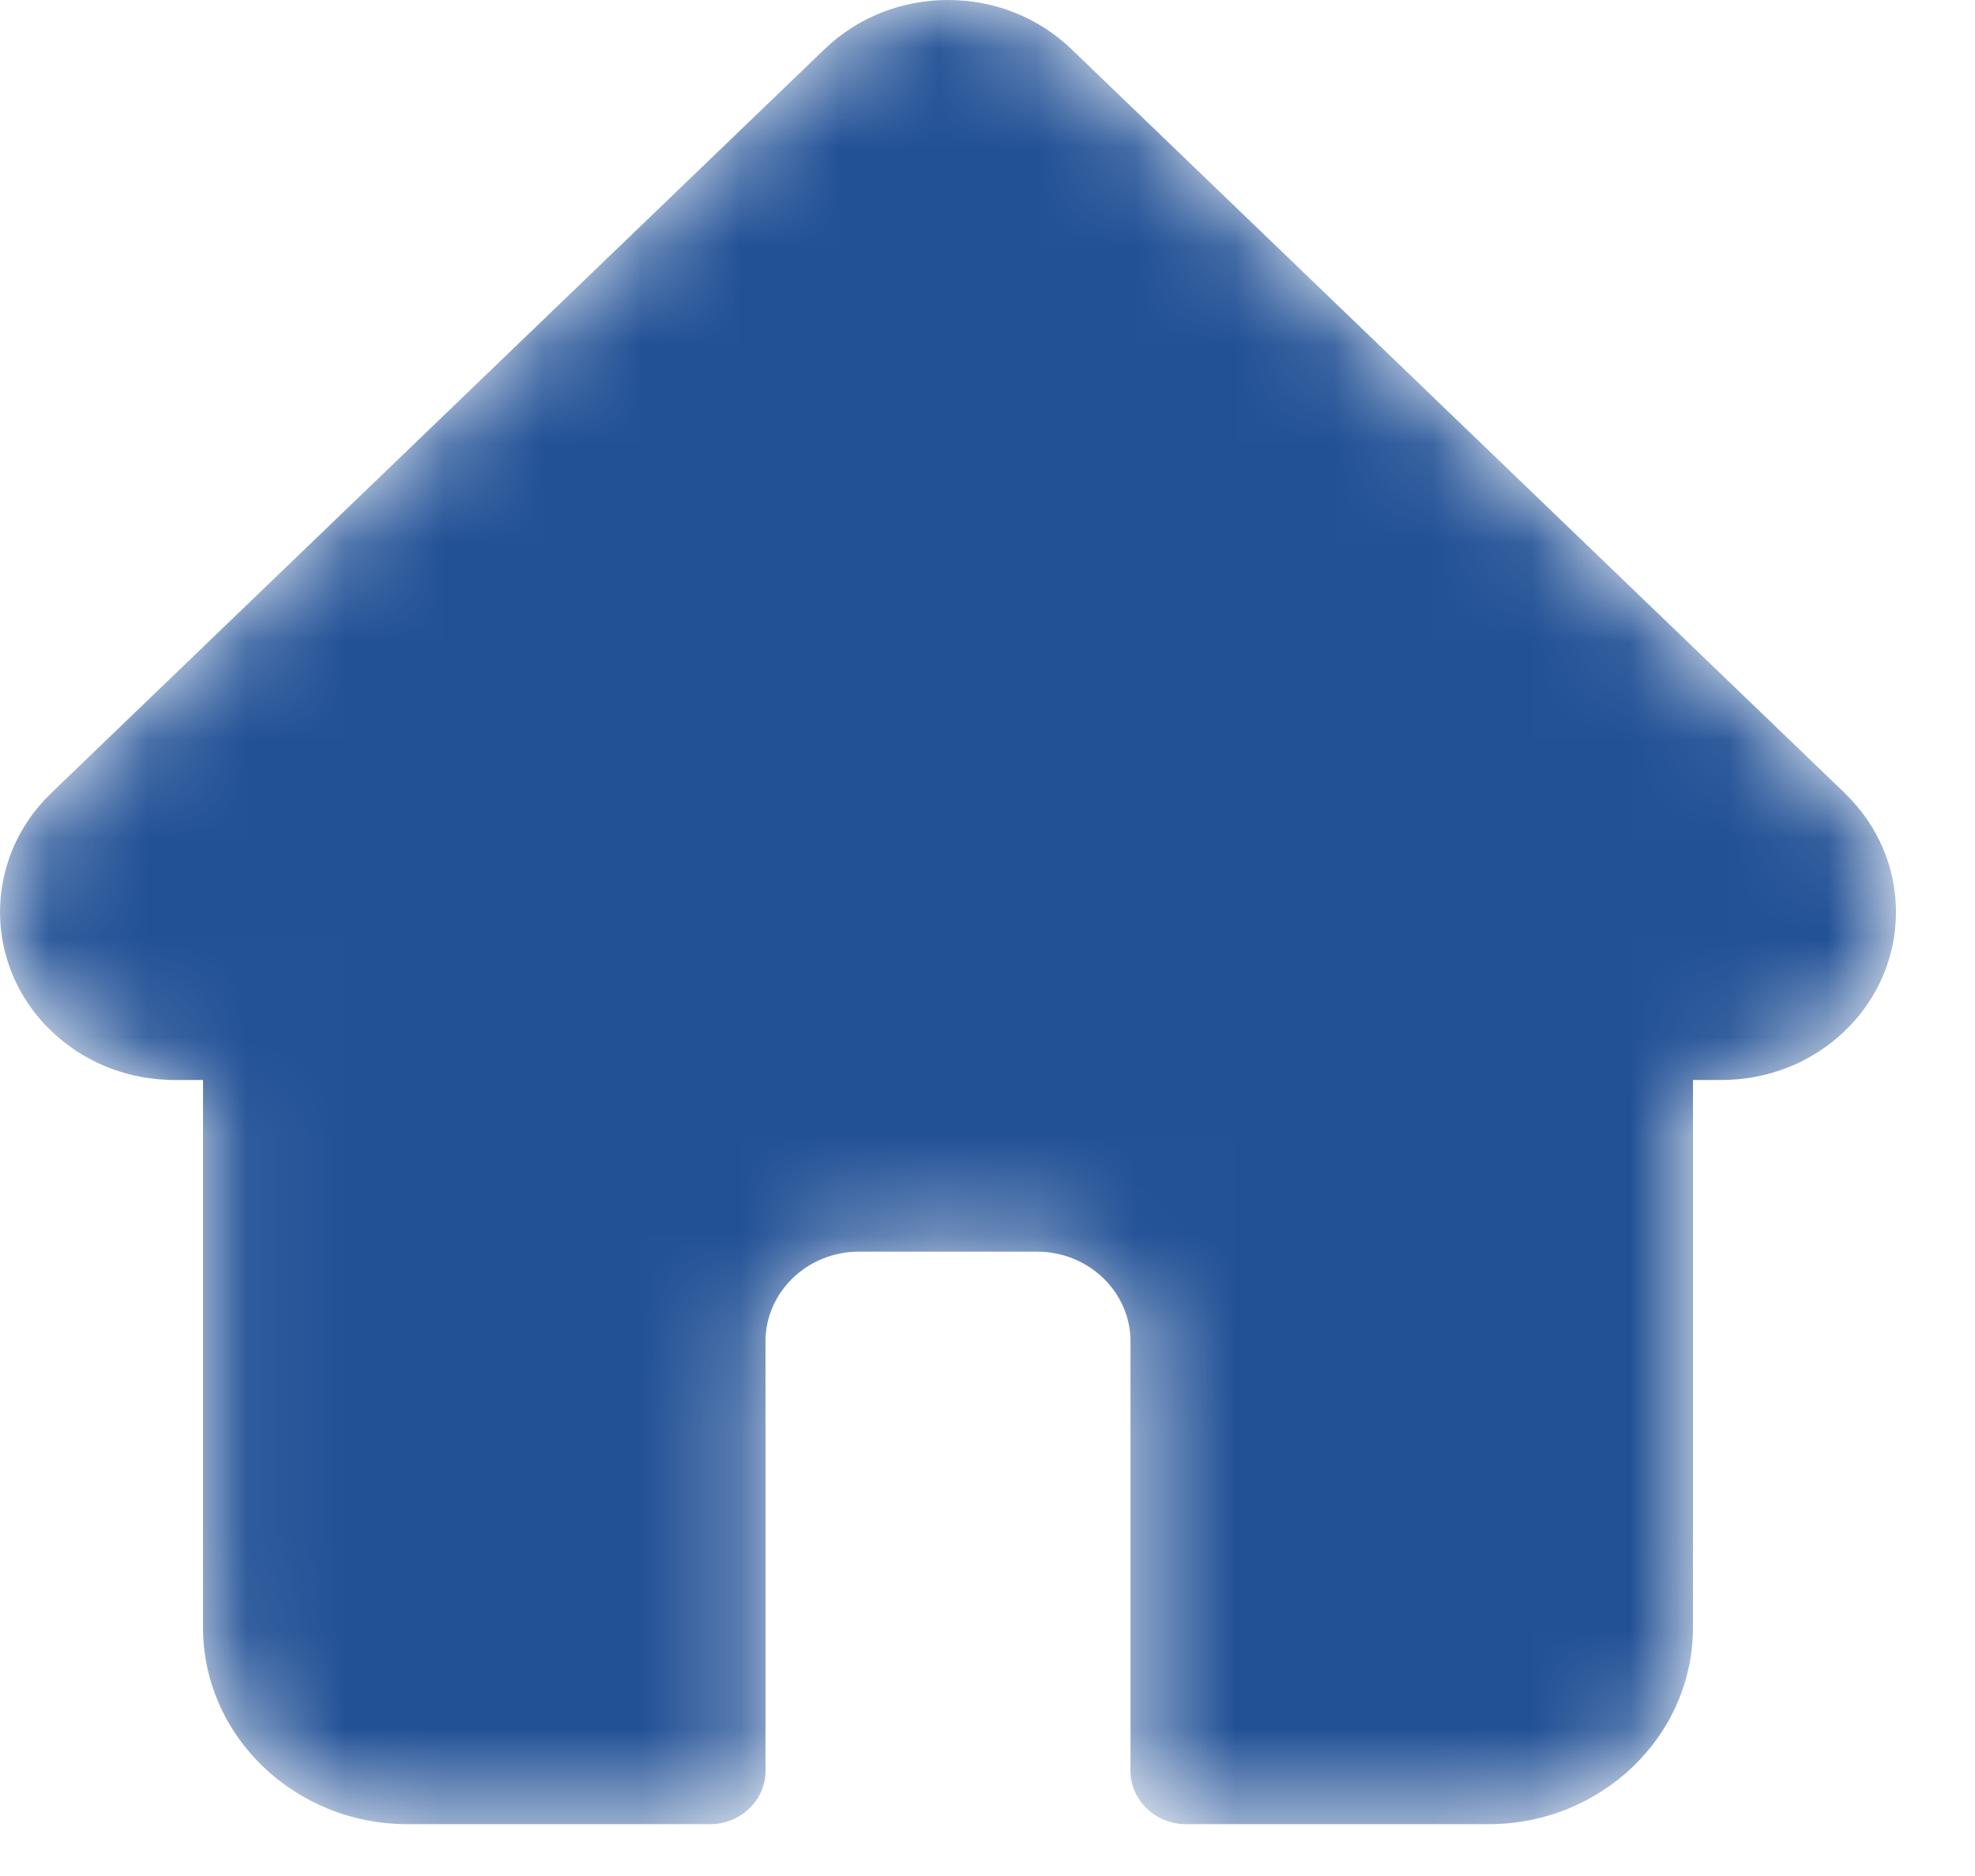 <svg width="20" height="19" viewBox="0 0 20 19" fill="none" xmlns="http://www.w3.org/2000/svg">
<mask id="mask0" mask-type="alpha" maskUnits="userSpaceOnUse" x="0" y="0" width="20" height="19">
<path d="M18.684 8.036C18.684 8.035 18.683 8.035 18.683 8.034L10.85 0.498C10.516 0.177 10.072 0 9.6 0C9.128 0 8.684 0.177 8.35 0.498L0.521 8.03C0.519 8.033 0.516 8.036 0.513 8.038C-0.172 8.702 -0.171 9.778 0.517 10.44C0.831 10.742 1.246 10.918 1.69 10.936C1.708 10.938 1.726 10.938 1.744 10.938H2.056V16.484C2.056 17.582 2.985 18.475 4.125 18.475H7.19C7.5 18.475 7.752 18.233 7.752 17.933V13.585C7.752 13.085 8.176 12.677 8.696 12.677H10.504C11.024 12.677 11.448 13.085 11.448 13.585V17.933C11.448 18.233 11.7 18.475 12.01 18.475H15.075C16.216 18.475 17.144 17.582 17.144 16.484V10.938H17.433C17.905 10.938 18.349 10.761 18.683 10.44C19.372 9.777 19.372 8.699 18.684 8.036Z" fill="black"/>
</mask>
<g mask="url(#mask0)">
<path d="M18.684 8.036C18.684 8.035 18.683 8.035 18.683 8.034L10.85 0.498C10.516 0.177 10.072 0 9.6 0C9.128 0 8.684 0.177 8.35 0.498L0.521 8.03C0.519 8.033 0.516 8.036 0.513 8.038C-0.172 8.702 -0.171 9.778 0.517 10.44C0.831 10.742 1.246 10.918 1.69 10.936C1.708 10.938 1.726 10.938 1.744 10.938H2.056V16.484C2.056 17.582 2.985 18.475 4.125 18.475H7.19C7.5 18.475 7.752 18.233 7.752 17.933V13.585C7.752 13.085 8.176 12.677 8.696 12.677H10.504C11.024 12.677 11.448 13.085 11.448 13.585V17.933C11.448 18.233 11.7 18.475 12.01 18.475H15.075C16.216 18.475 17.144 17.582 17.144 16.484V10.938H17.433C17.905 10.938 18.349 10.761 18.683 10.44C19.372 9.777 19.372 8.699 18.684 8.036Z" fill="#225196"/>
</g>
</svg>
